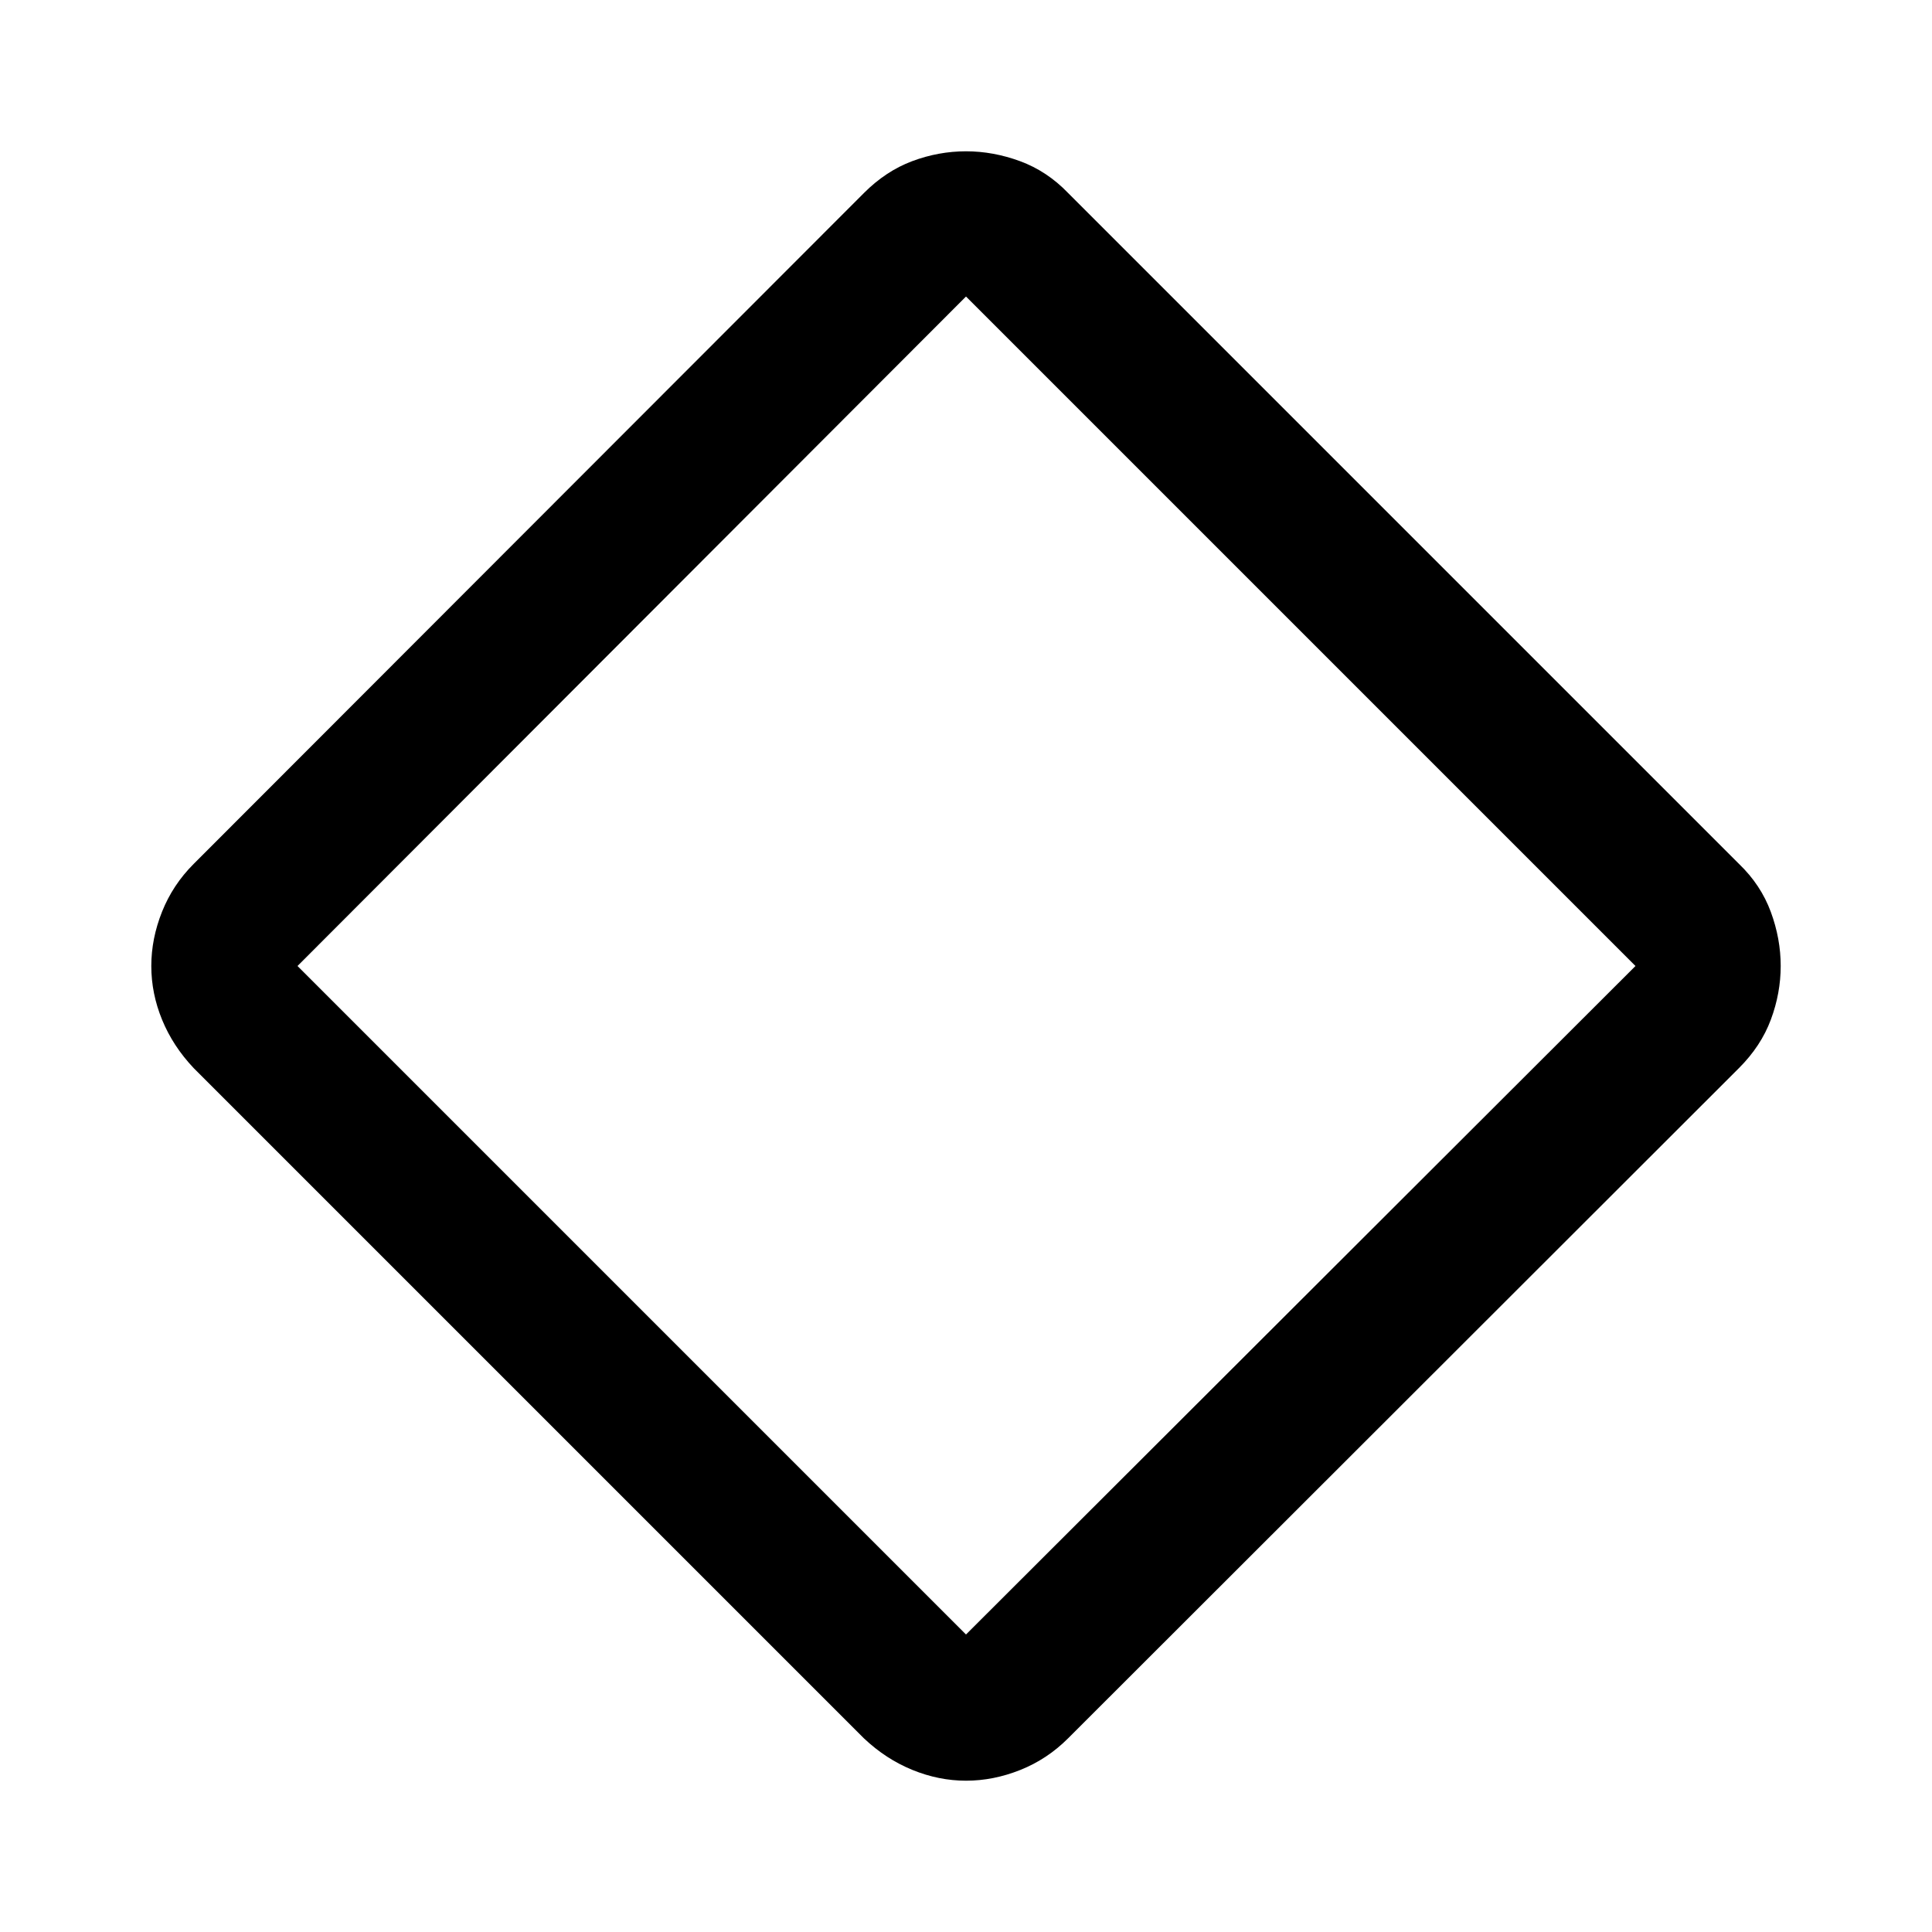 <svg xmlns="http://www.w3.org/2000/svg" height="40" viewBox="0 -960 960 960" width="40"><path d="M480.03-75.18q-13.54 0-26.69-5.37-13.15-5.37-24.05-15.67L96.22-429.29q-10.3-10.9-15.67-23.98-5.37-13.08-5.37-26.73 0-13.58 5.34-26.97 5.35-13.4 15.7-23.74l333.01-333.33q10.96-10.99 24.04-15.88 13.08-4.9 26.73-4.9 13.55 0 26.92 4.93 13.37 4.94 23.79 15.77l333.41 333.41q10.83 10.42 15.77 23.79 4.93 13.36 4.93 26.91 0 13.52-4.9 26.67-4.89 13.15-15.88 24.11L530.71-96.22q-10.34 10.35-23.72 15.7-13.39 5.34-26.96 5.34Zm-.03-72.65L812.66-480 480-812.66 147.83-480 480-147.83ZM480-480Z"/></svg>